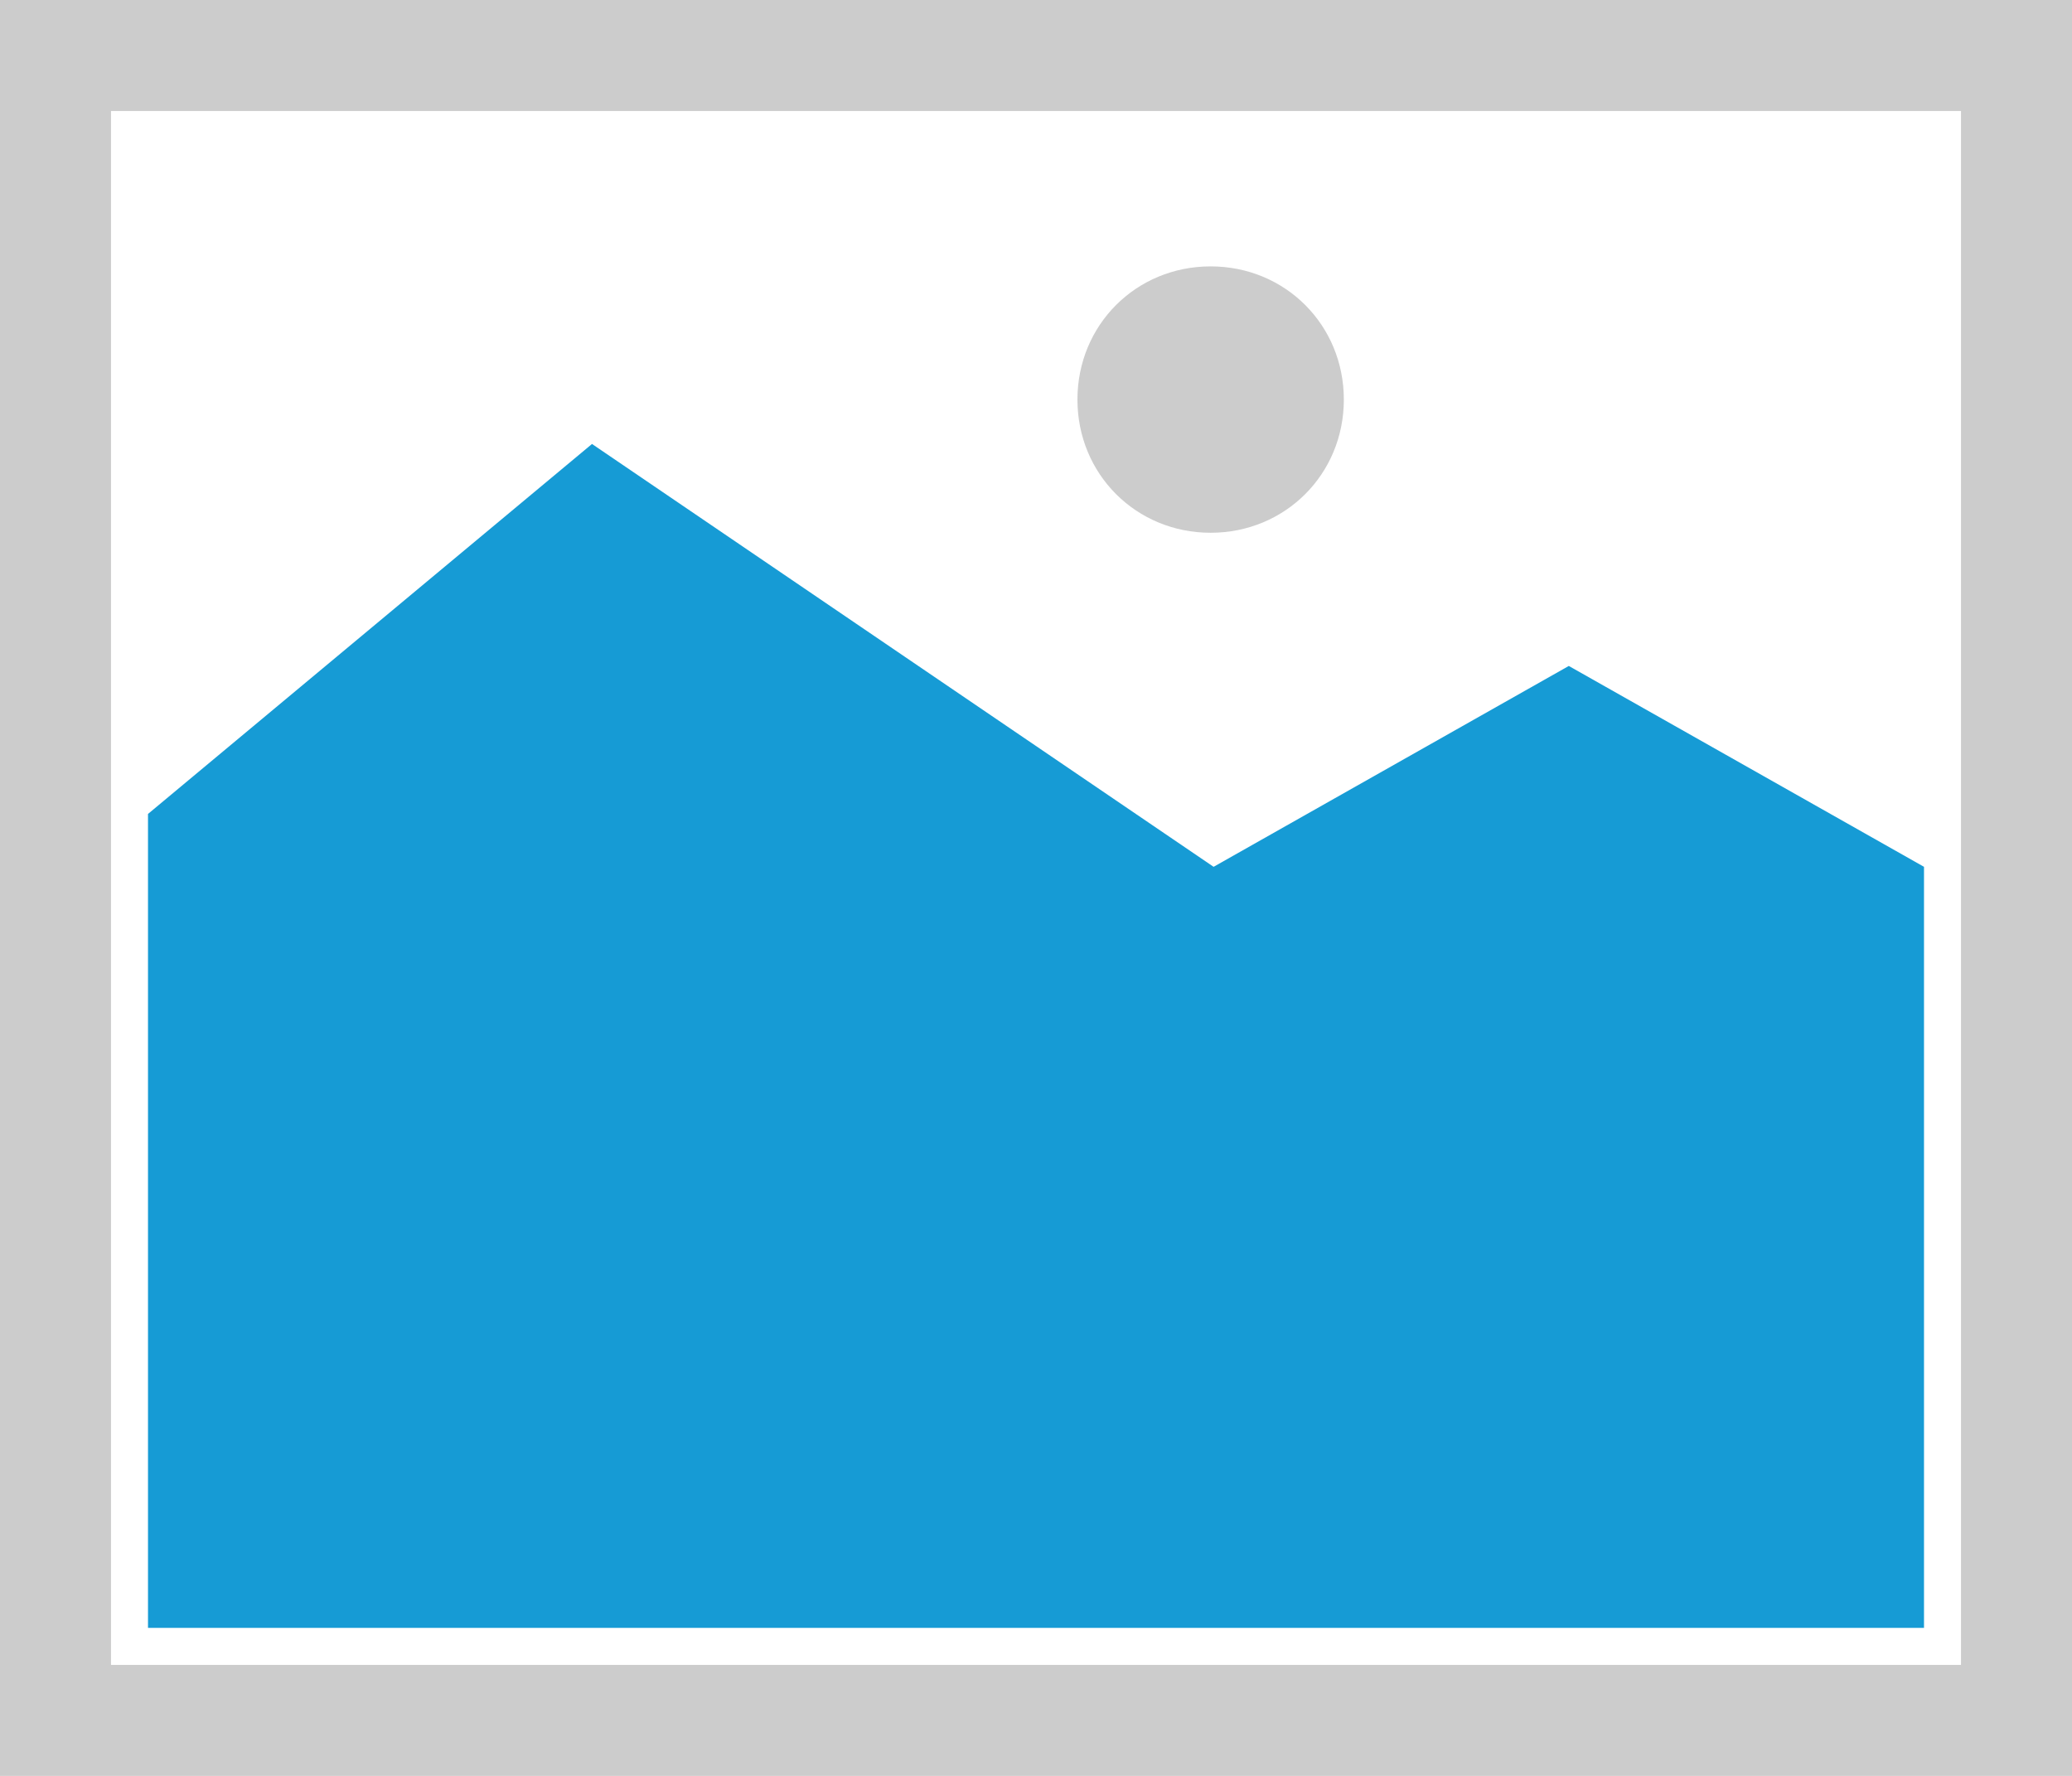 ﻿<?xml version="1.0" encoding="utf-8"?>
<svg version="1.1" xmlns:xlink="http://www.w3.org/1999/xlink" width="56px" height="48px" xmlns="http://www.w3.org/2000/svg">
  <g transform="matrix(1 0 0 1 -28 -24 )">
    <path d="M 28 24  L 84 24  L 84 72  L 28 72  L 28 24  " fill-rule="nonzero" fill="#cccccc" stroke="none" />
    <path d="M 31 27  L 81 27  L 81 69  L 31 69  L 31 27  " fill-rule="nonzero" fill="#ffffff" stroke="none" />
    <path d="M 60.72 38.4  C 58.704 38.4  57.12 36.816  57.12 34.8  C 57.12 32.784  58.704 31.2  60.72 31.2  C 62.736 31.2  64.32 32.784  64.32 34.8  C 64.32 36.816  62.736 38.4  60.72 38.4  " fill-rule="nonzero" fill="#cccccc" stroke="none" />
    <path d="M 32 68  L 32 46  L 44 36  L 60.8 47.429  L 70.4 42  L 80 47.429  L 80 68  L 32 68  " fill-rule="nonzero" fill="#169bd5" stroke="none" />
  </g>
</svg>